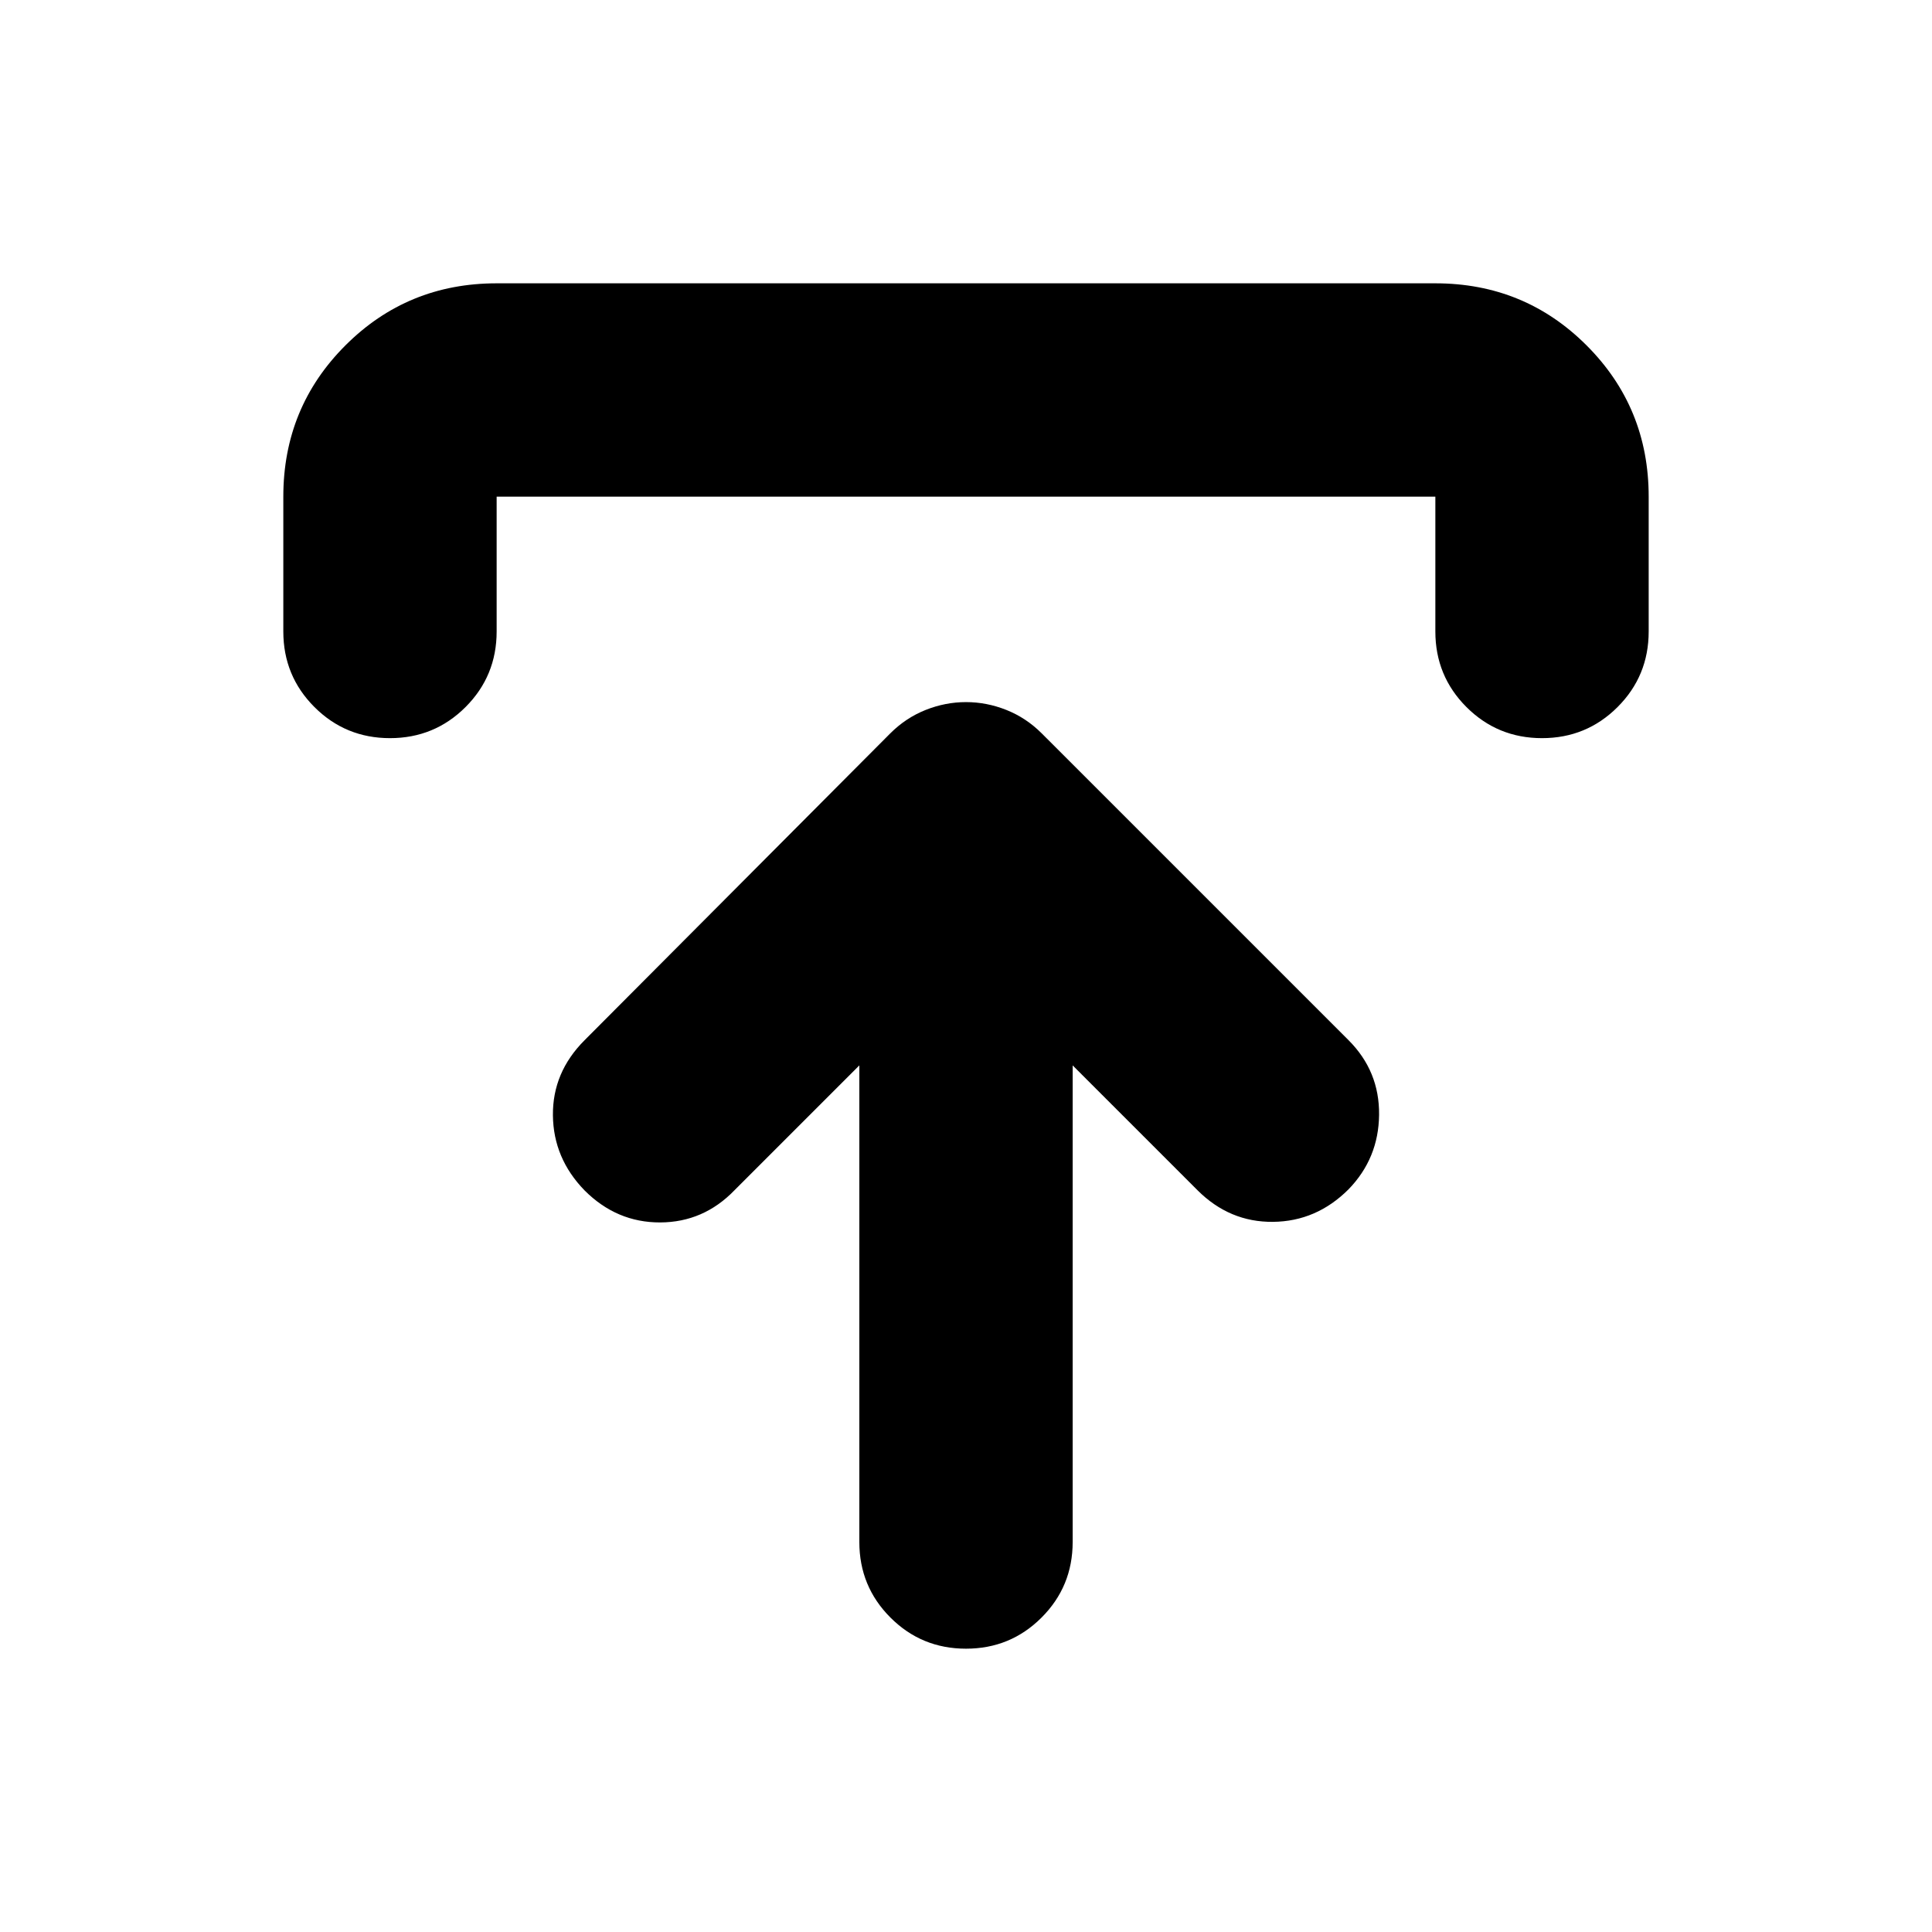 <svg xmlns="http://www.w3.org/2000/svg" height="24" viewBox="0 -960 960 960" width="24"><path d="m427-430.61-62 62q-15.39 15.96-36.98 16.03-21.59.06-37.54-15.9-15.52-15.95-15.74-37.32-.22-21.37 15.74-37.33l151.91-152.48q7.7-7.69 17.52-11.61 9.83-3.91 20.09-3.91t20.09 3.91q9.82 3.92 17.52 11.61l152.48 152.48q15.39 15.39 15.17 37.04-.22 21.66-15.17 37.05-15.96 15.96-37.55 16.17-21.58.22-37.54-15.74l-62-62v236.83q0 22.08-15.46 37.54-15.45 15.46-37.54 15.46t-37.54-15.46Q427-171.7 427-193.78v-236.83ZM140.78-646.22v-67q0-44.3 30.85-75.15 30.85-30.85 75.15-30.85h466.44q44.3 0 75.15 30.85 30.85 30.85 30.85 75.15v67q0 22.09-15.46 37.55-15.46 15.45-37.54 15.45-22.09 0-37.55-15.45-15.45-15.46-15.45-37.55v-67H246.78v67q0 22.09-15.45 37.55-15.46 15.45-37.55 15.45-22.08 0-37.54-15.45-15.46-15.46-15.46-37.55Z"/></svg>
